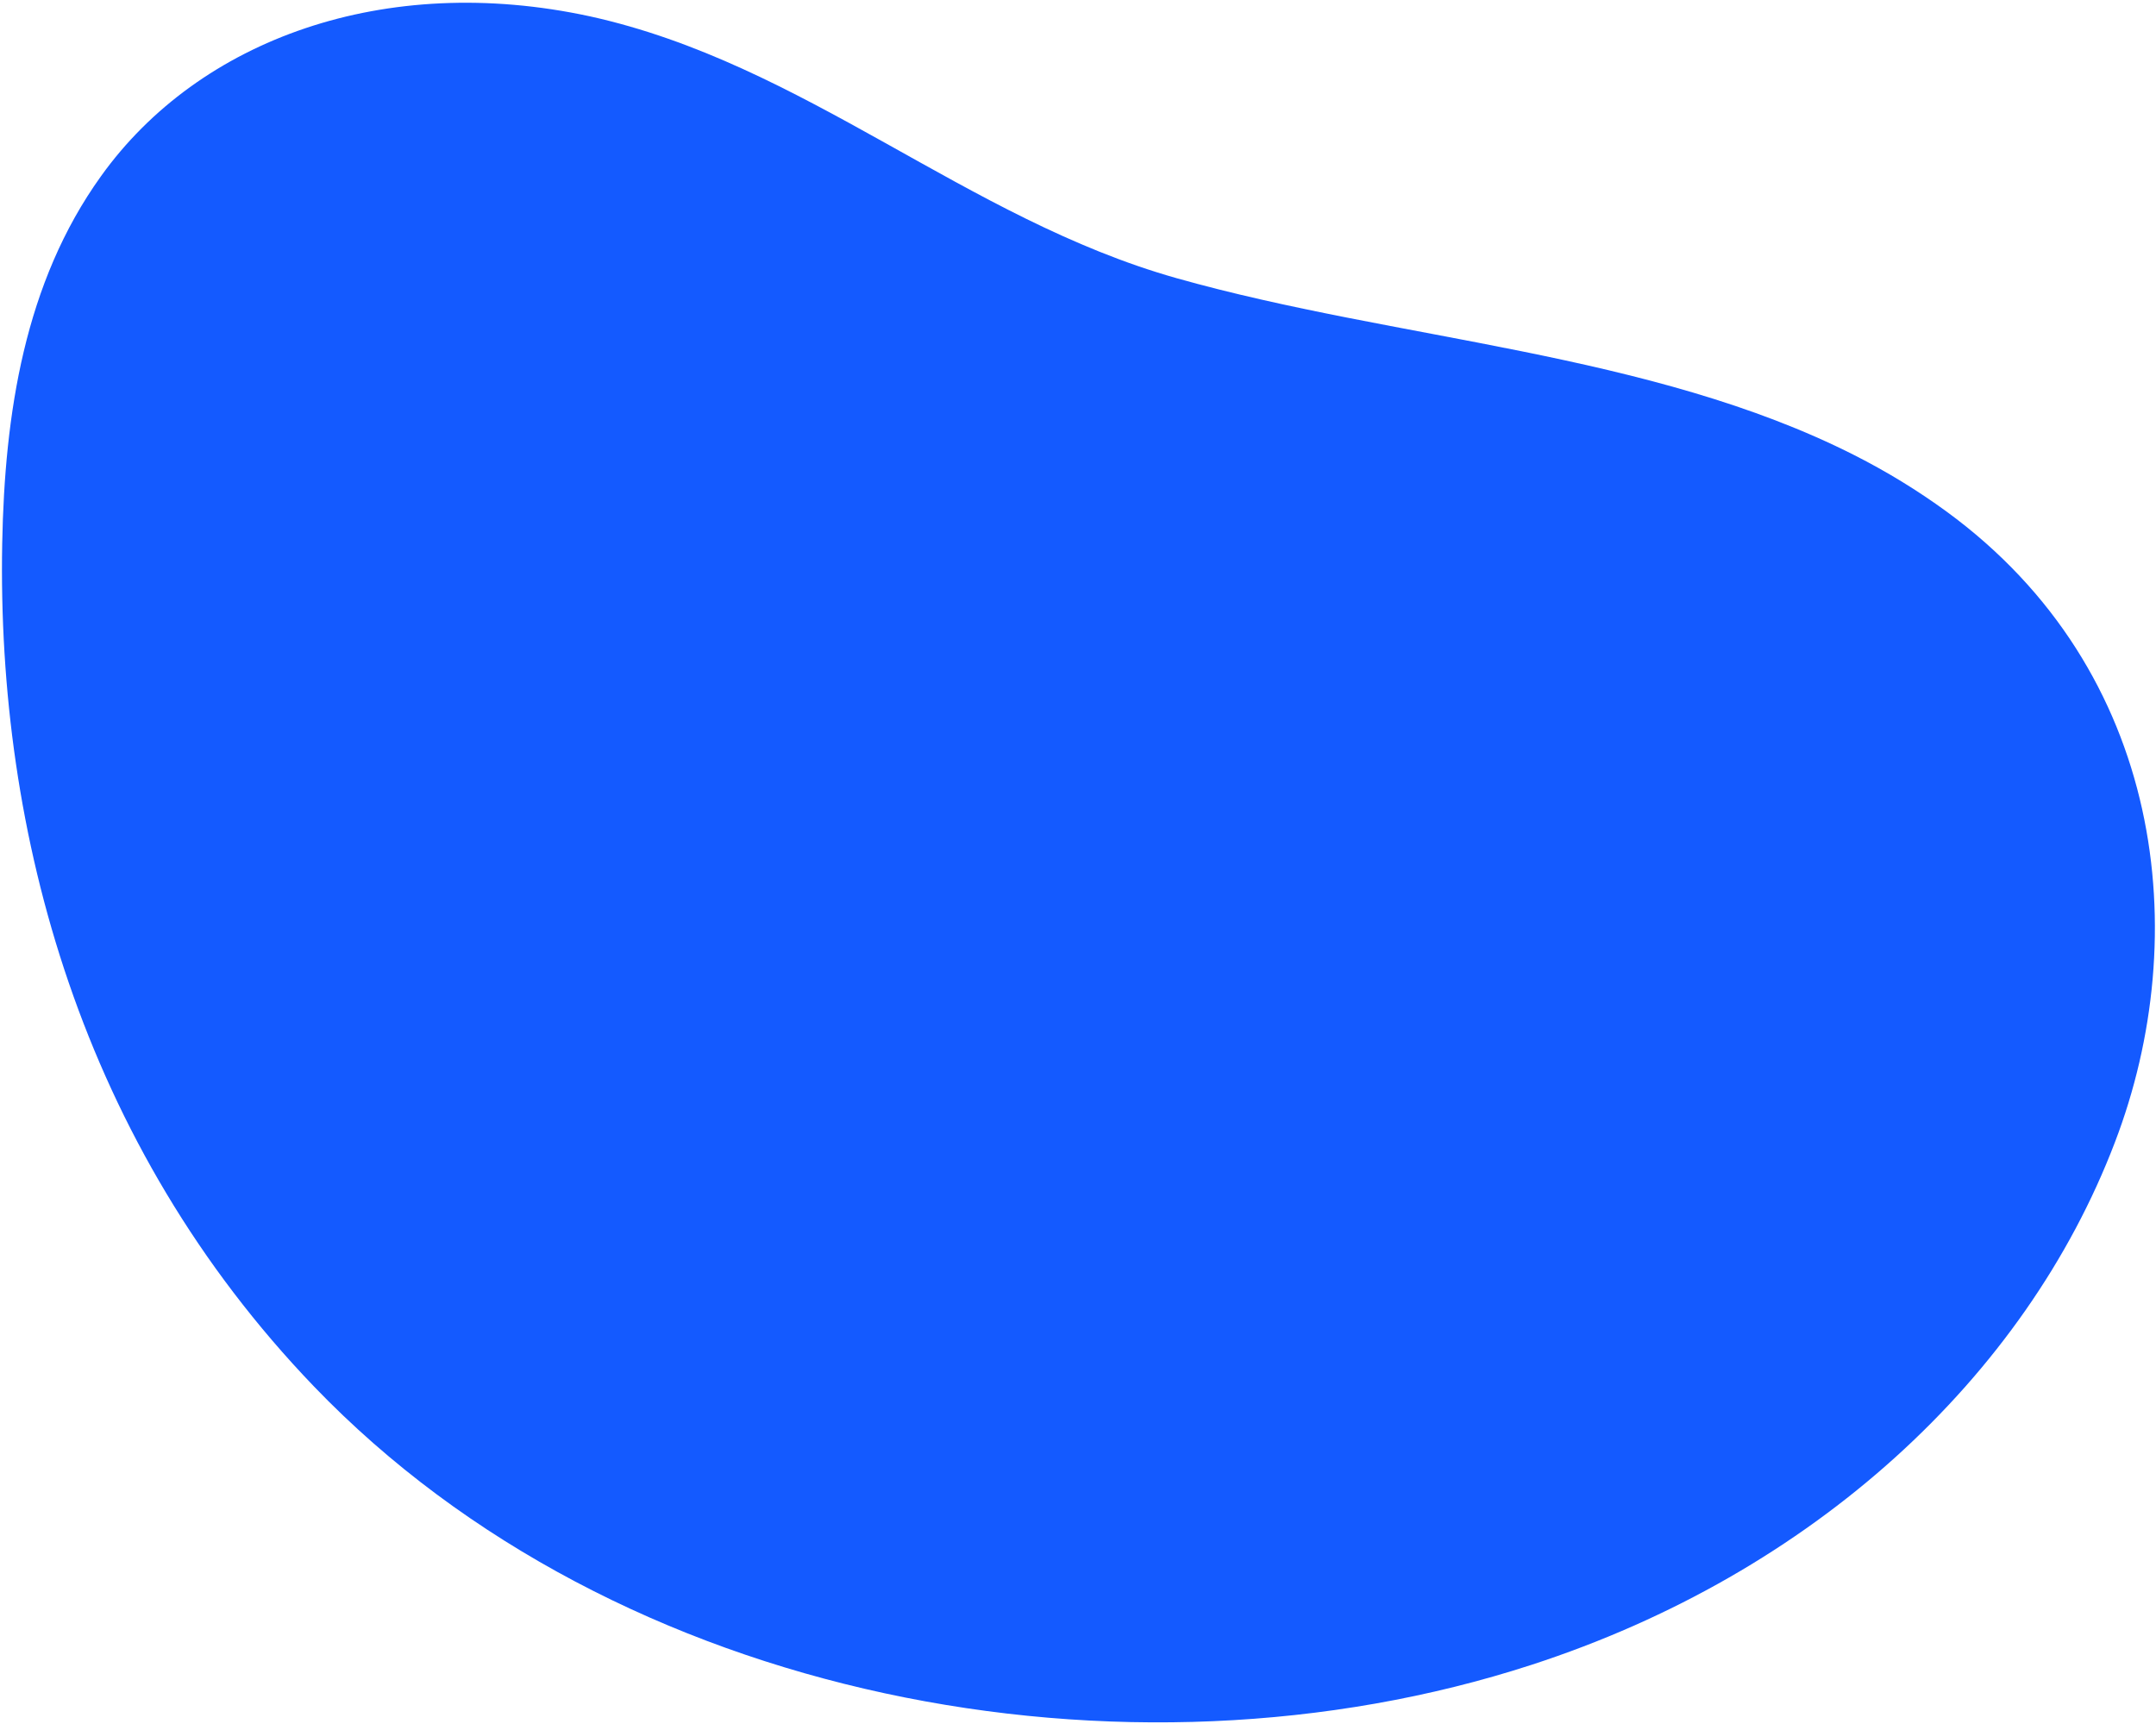<svg width="644" height="515" viewBox="0 0 644 515" fill="none" xmlns="http://www.w3.org/2000/svg">
<path d="M553.952 135.98C493.02 105.099 417.239 101.672 351.464 83.094C288.415 65.294 240.38 19 176.195 4.875C115.012 -8.362 59.491 11.659 30.158 52.638C7.282 84.491 1.397 123.691 0.66 162.285C-0.962 248.969 24.295 341.804 93.798 414.139C184.36 508.364 336.6 536.545 457.429 497.281C541.642 469.932 604.95 411.356 631.709 341.234C655.397 279.421 646.51 200.346 581.402 152.773C572.839 146.521 563.646 140.898 553.952 135.98Z" fill="#145AFF"/>
</svg>

